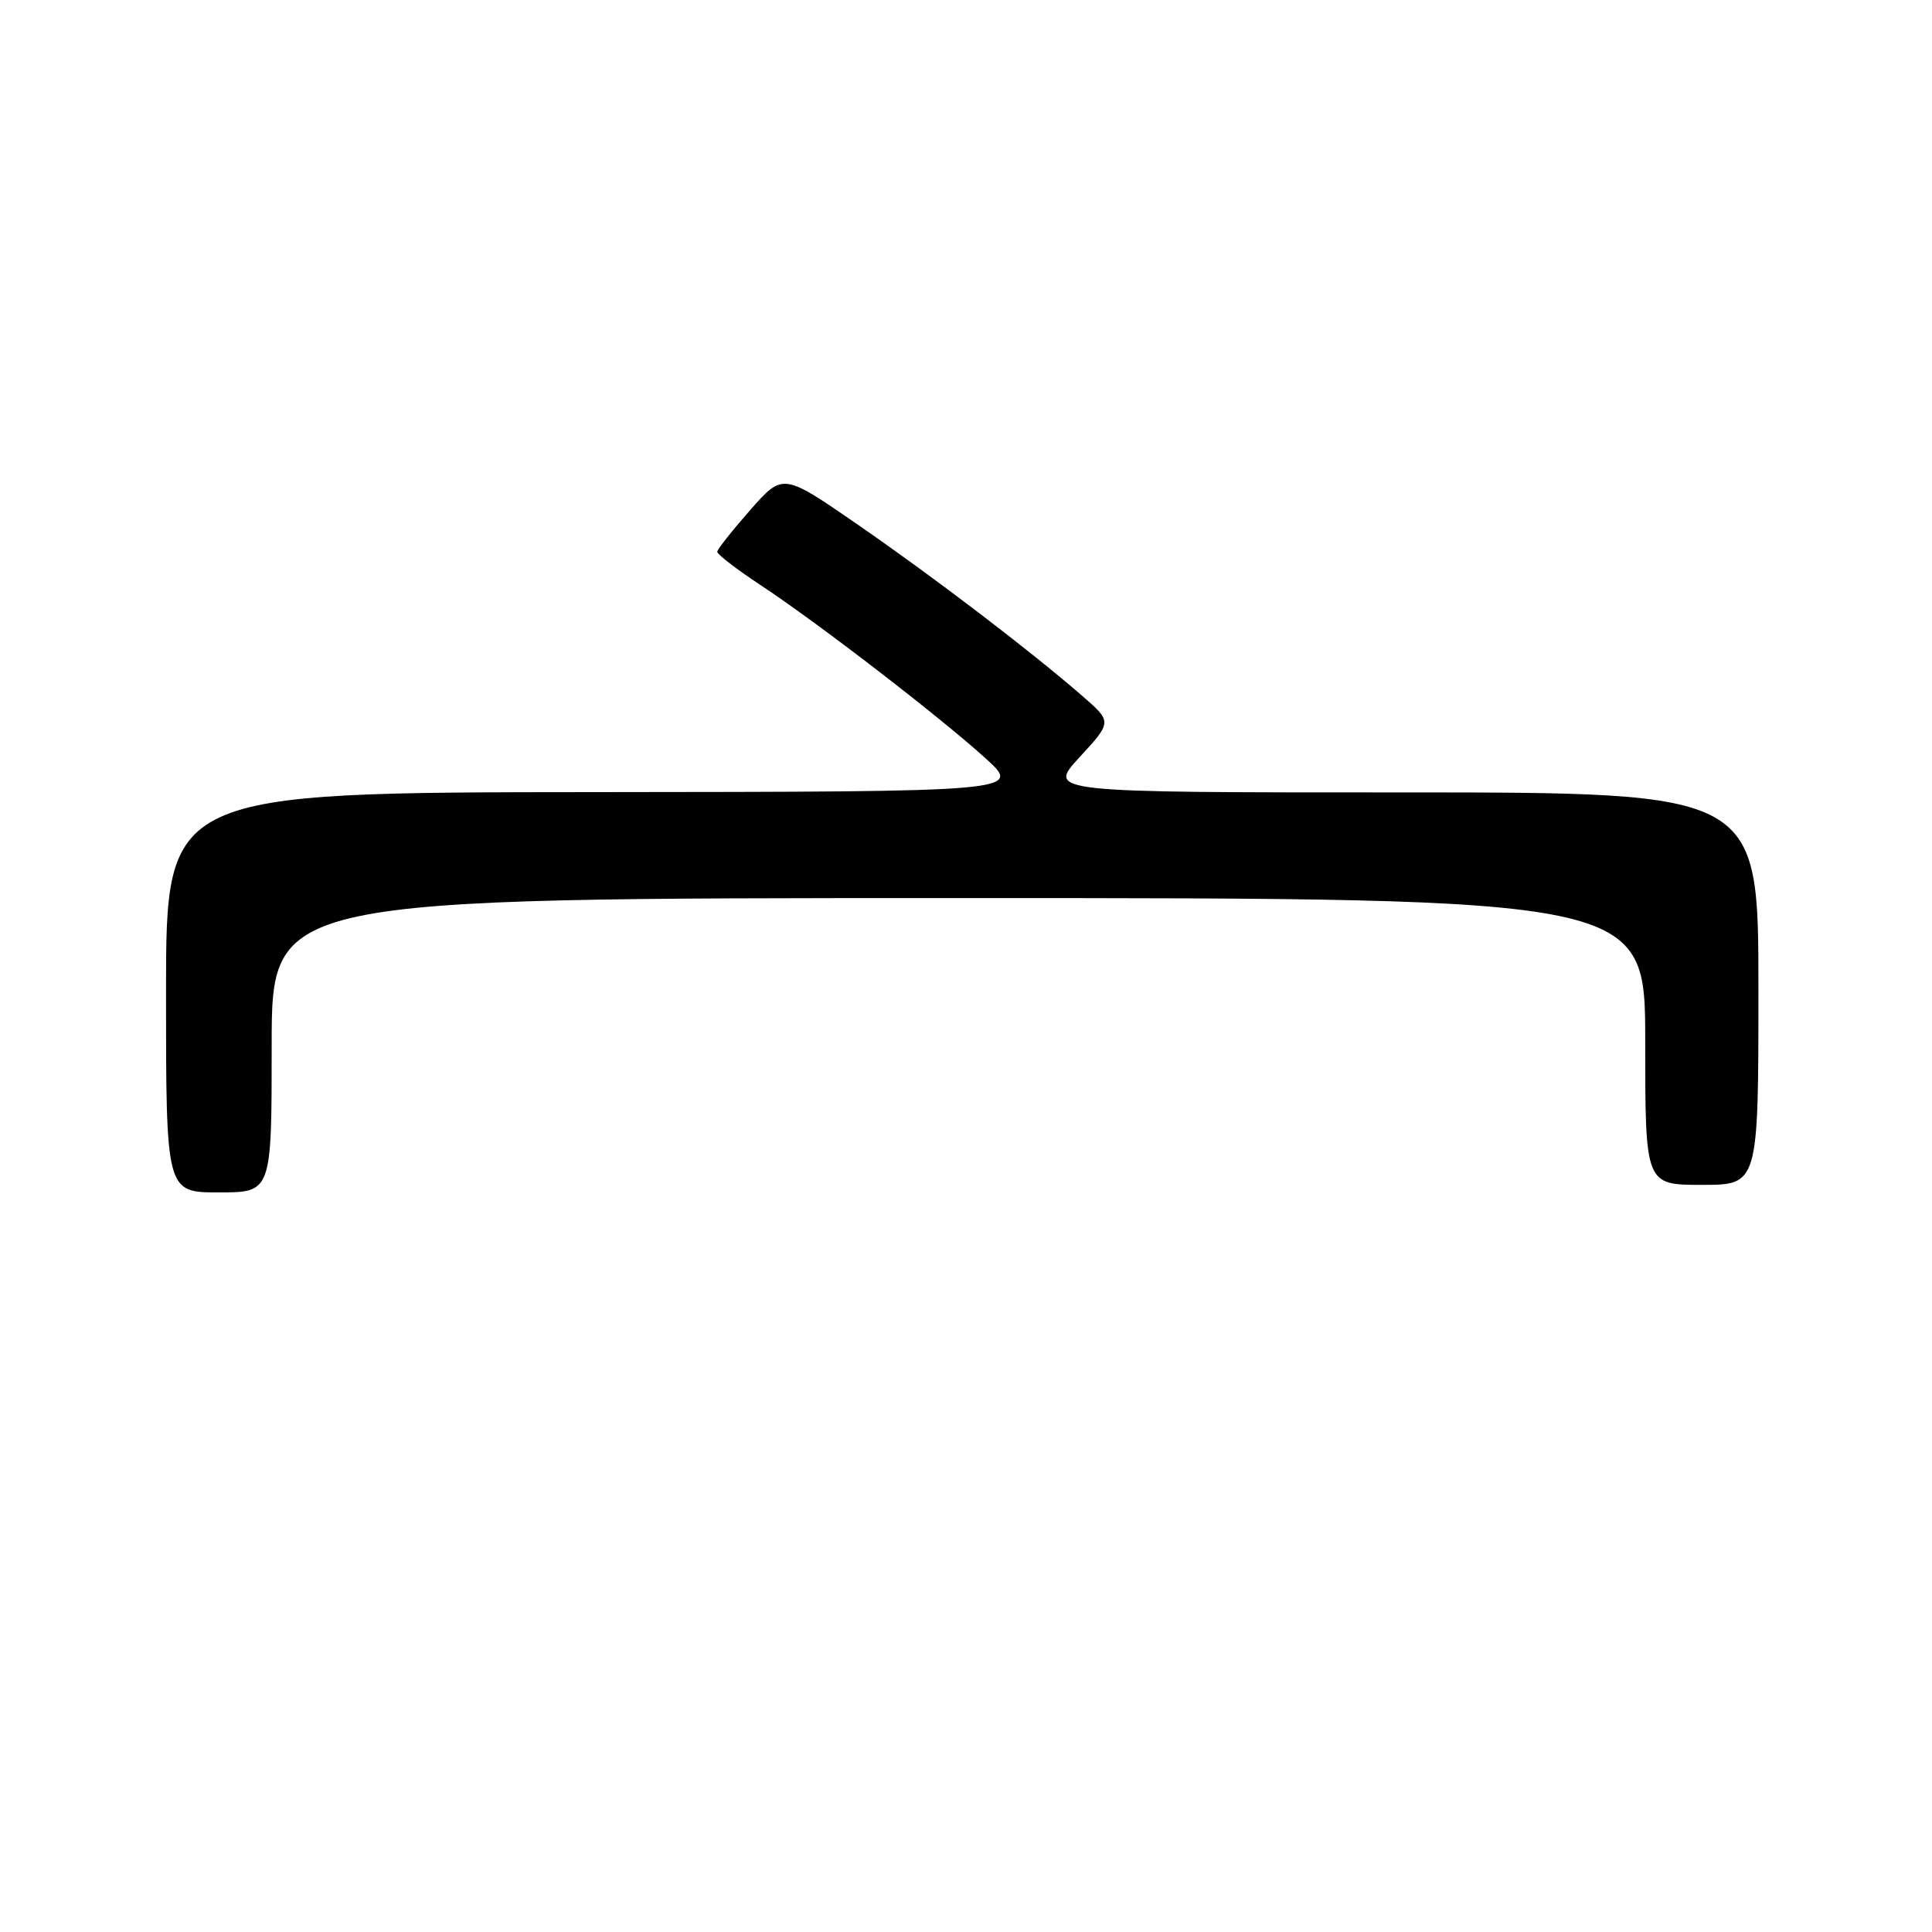 <?xml version="1.0" encoding="UTF-8" standalone="no"?>
<!DOCTYPE svg PUBLIC "-//W3C//DTD SVG 1.1//EN" "http://www.w3.org/Graphics/SVG/1.1/DTD/svg11.dtd" >
<svg xmlns="http://www.w3.org/2000/svg" xmlns:xlink="http://www.w3.org/1999/xlink" version="1.1" viewBox="0 0 256 256">
 <g >
 <path fill="currentColor"
d=" M 36.00 138.50 C 36.00 119.00 36.00 119.00 127.00 119.00 C 218.00 119.00 218.00 119.00 218.00 138.00 C 218.00 157.00 218.00 157.00 225.50 157.00 C 233.00 157.00 233.00 157.00 233.00 131.00 C 233.00 105.00 233.00 105.00 185.87 105.00 C 138.75 105.00 138.75 105.00 143.05 100.33 C 147.36 95.65 147.36 95.65 143.43 92.23 C 136.55 86.25 123.82 76.53 113.62 69.49 C 103.74 62.67 103.74 62.67 99.41 67.58 C 97.03 70.29 95.06 72.77 95.04 73.11 C 95.02 73.44 97.59 75.43 100.75 77.51 C 108.38 82.55 124.26 94.77 130.50 100.40 C 135.50 104.91 135.50 104.91 78.75 104.96 C 22.00 105.00 22.00 105.00 22.00 131.50 C 22.00 158.00 22.00 158.00 29.00 158.00 C 36.00 158.00 36.00 158.00 36.00 138.50 Z "/>
</g>
</svg>
